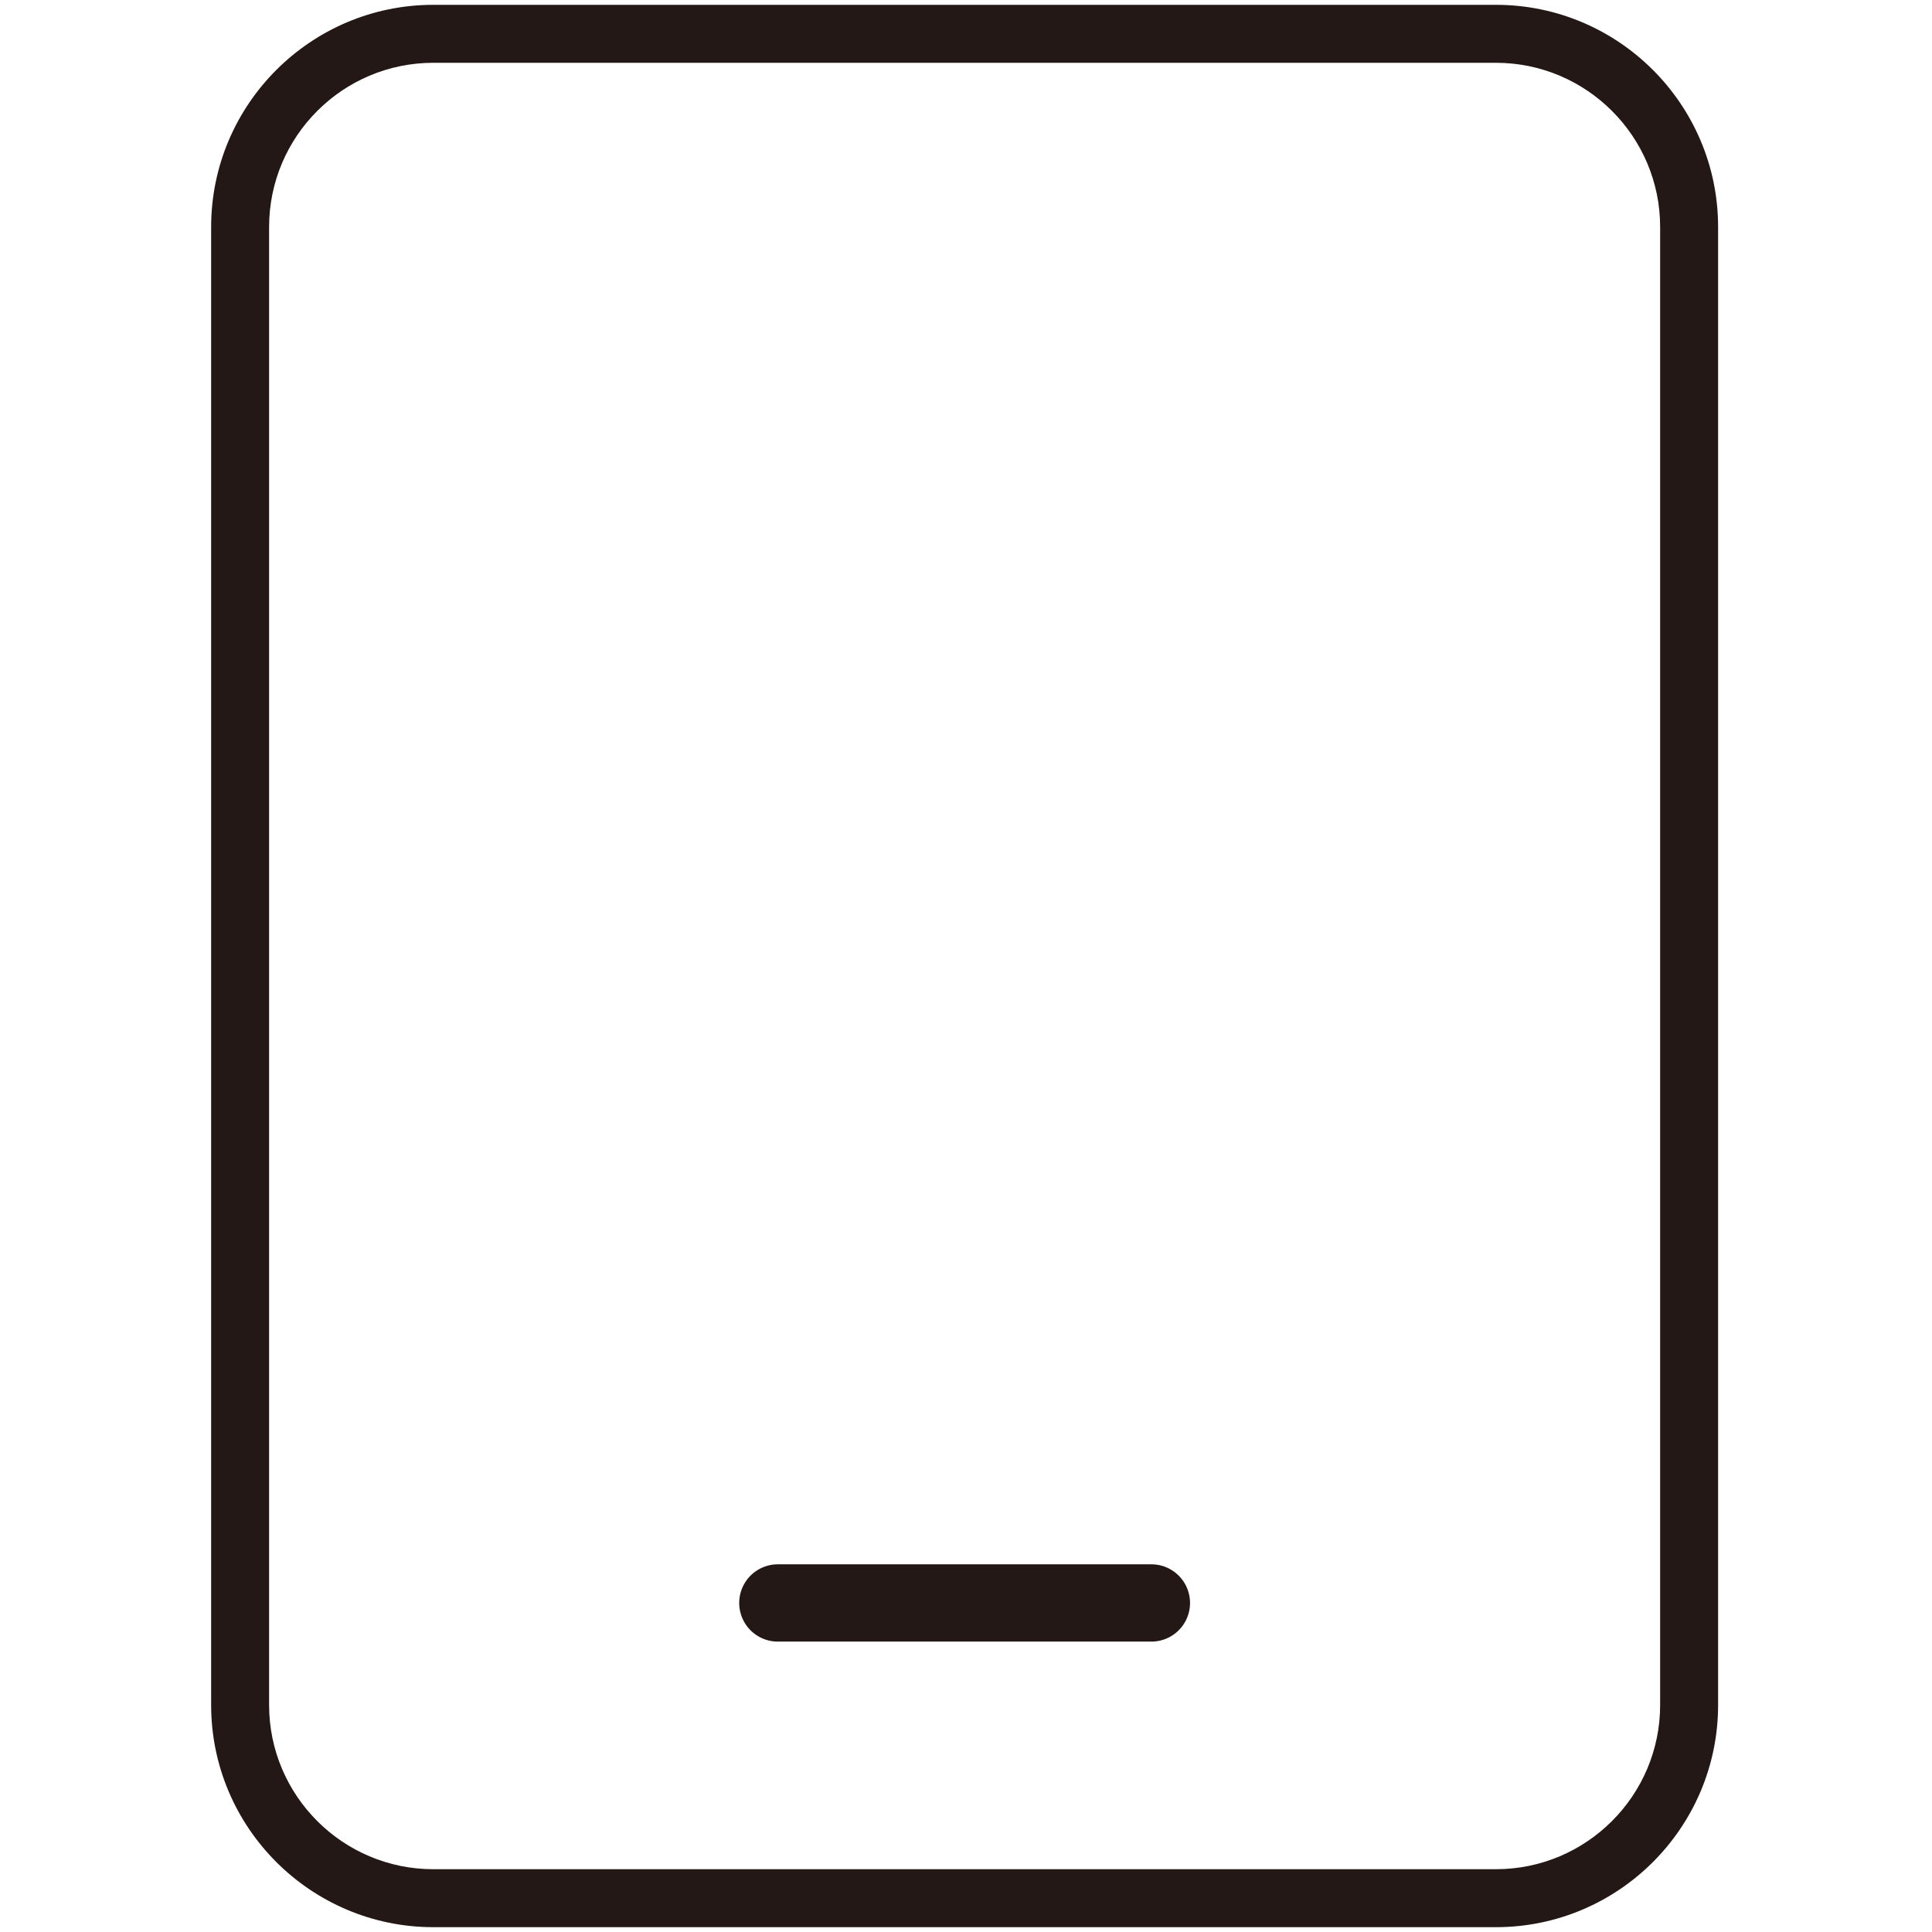 <?xml version="1.0" standalone="no"?><!DOCTYPE svg PUBLIC "-//W3C//DTD SVG 1.1//EN" "http://www.w3.org/Graphics/SVG/1.1/DTD/svg11.dtd"><svg t="1560214819753" class="icon" style="" viewBox="0 0 1024 1024" version="1.1" xmlns="http://www.w3.org/2000/svg" p-id="5468" xmlns:xlink="http://www.w3.org/1999/xlink" width="200" height="200"><defs><style type="text/css"></style></defs><path d="M792.868 1021.44h-563.2c-64.932 0-117.76-52.823-117.76-117.76v-783.36c0-64.932 52.828-117.76 117.76-117.76h563.2c64.937 0 117.76 52.828 117.76 117.76v783.36c0 64.937-52.823 117.76-117.76 117.76z m-563.2-988.16c-47.995 0-87.04 39.045-87.04 87.04v783.36c0 47.995 39.045 87.04 87.04 87.04h563.2c47.995 0 87.04-39.045 87.04-87.04v-783.36c0-47.995-39.045-87.04-87.04-87.04h-563.2z" fill="#231815" p-id="5469"></path><path d="M610.258 870.083H412.278a20.48 20.48 0 0 1 0-40.96h197.98a20.48 20.48 0 0 1 0 40.96z" fill="#231815" p-id="5470"></path></svg>